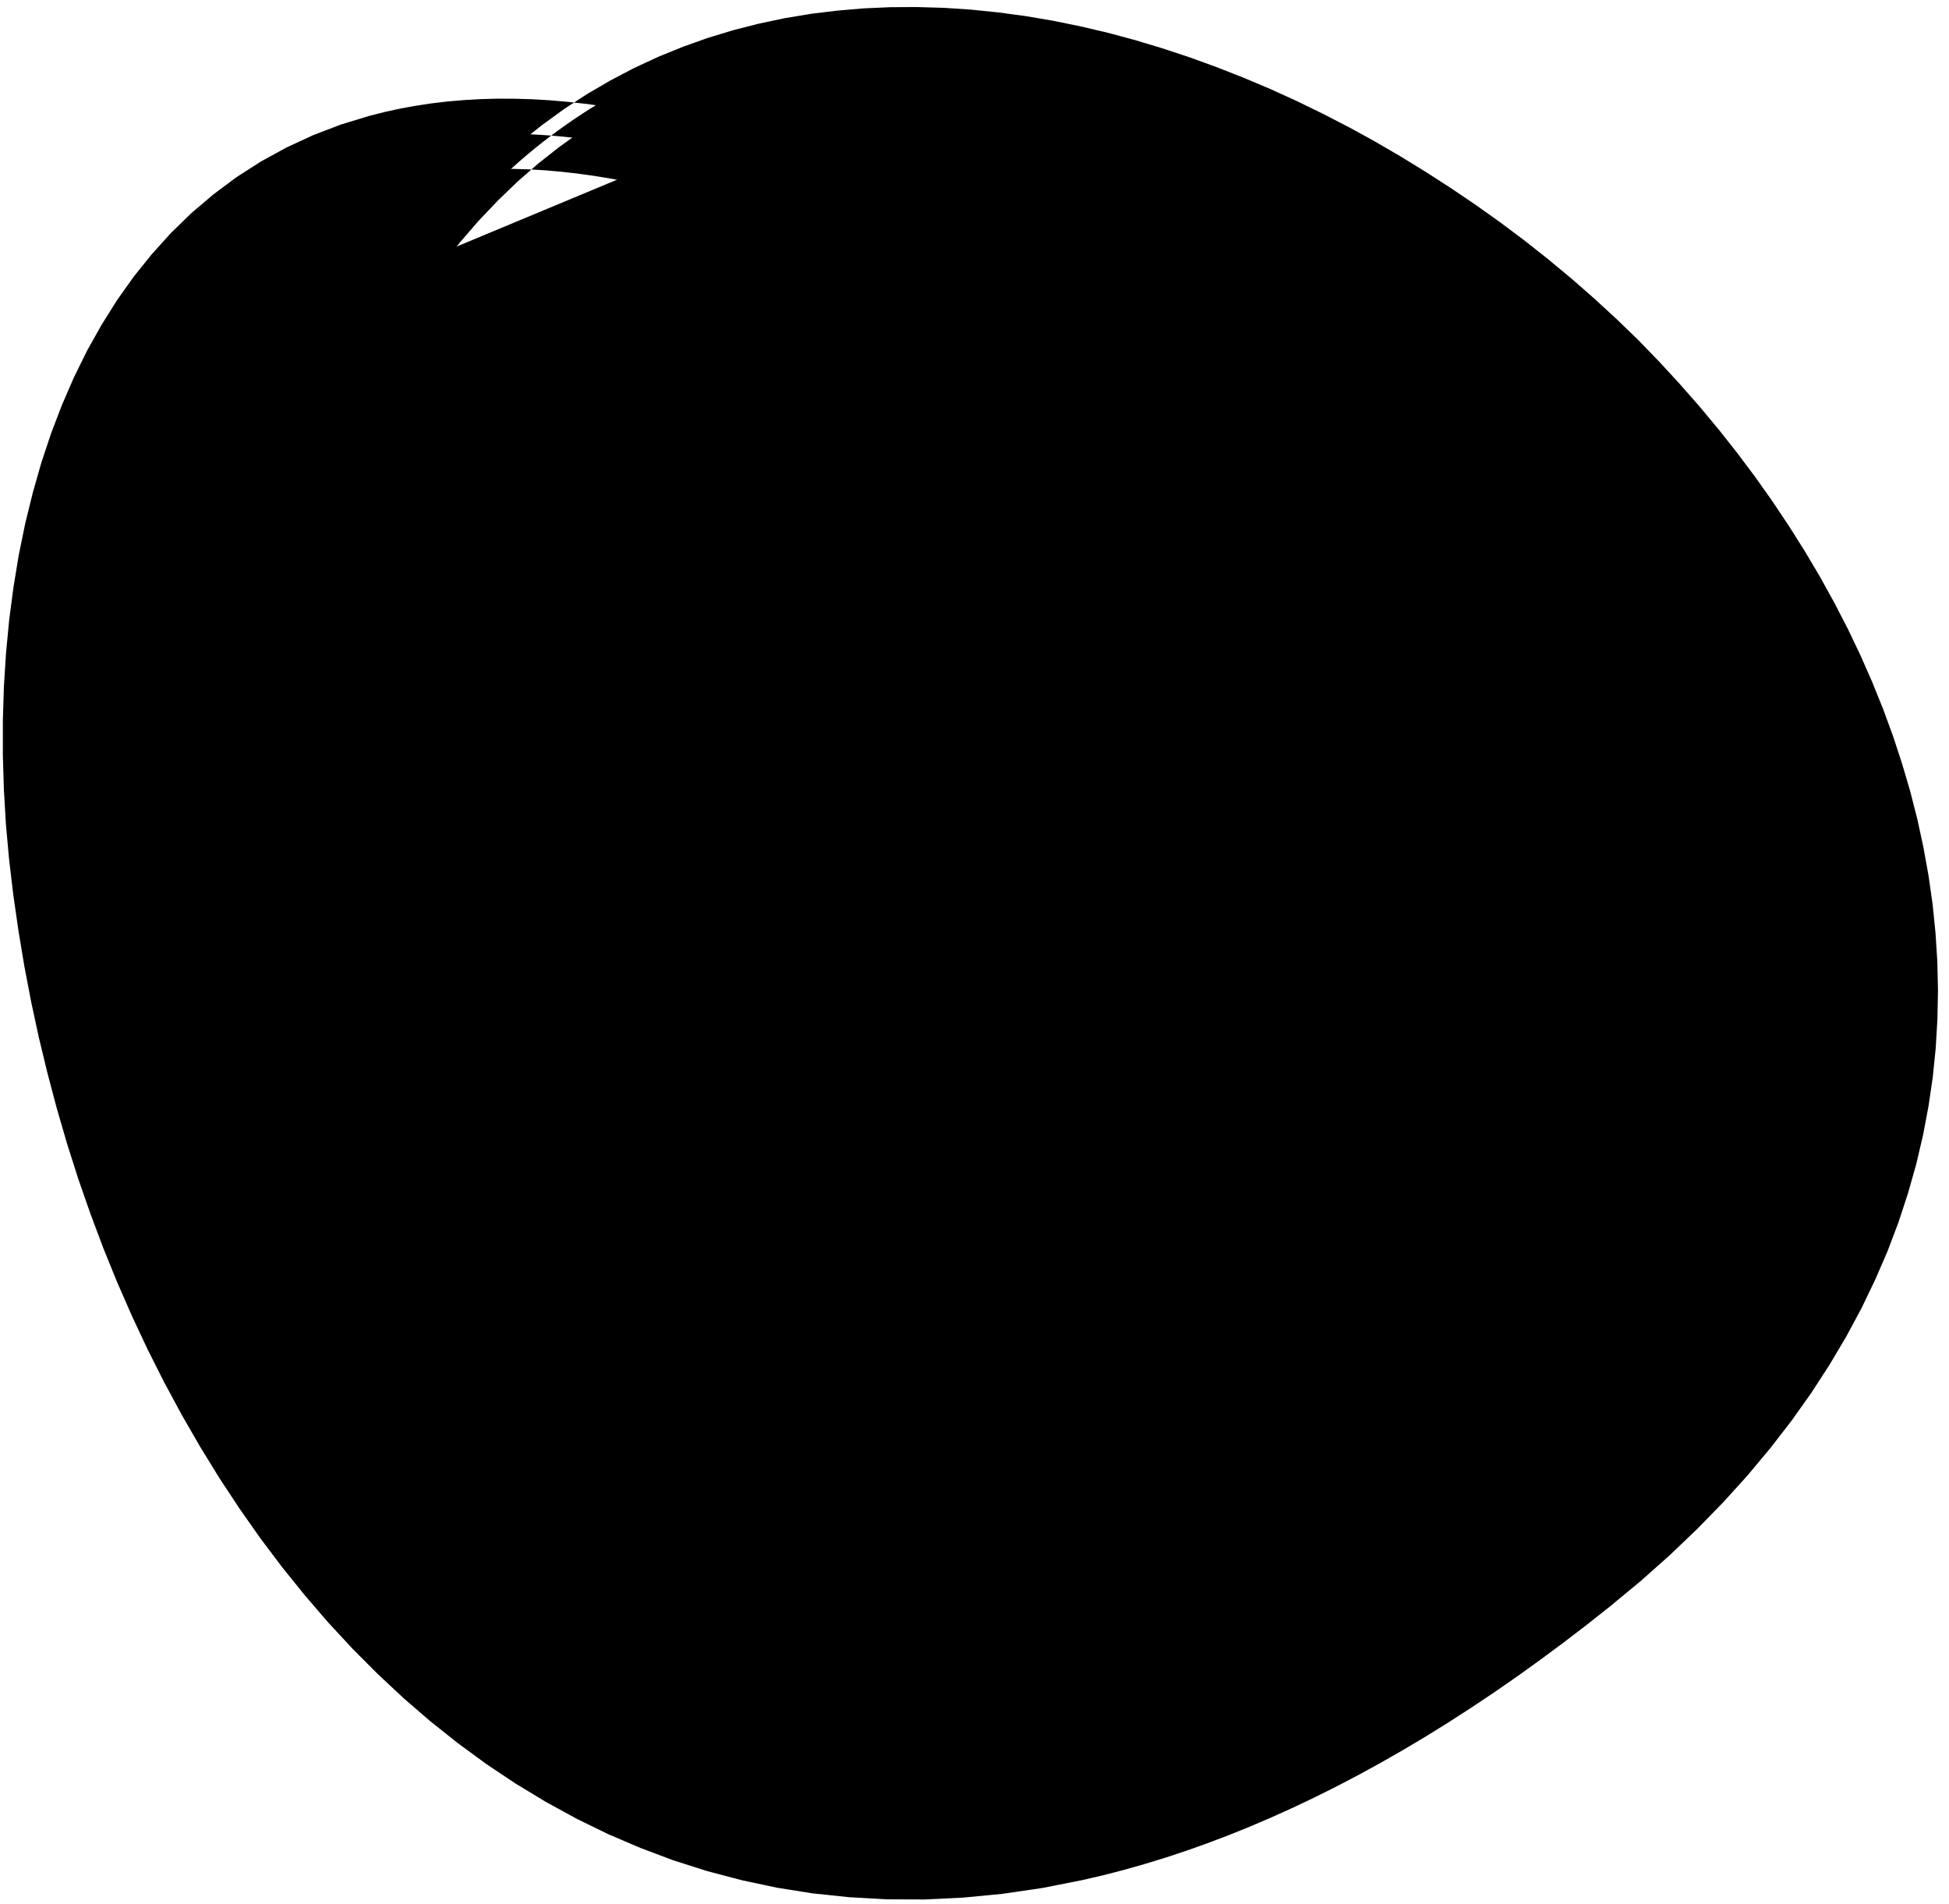 <?xml version="1.0" encoding="UTF-8"?>
<svg width="86px" height="84px" viewBox="0 0 86 84" version="1.1" xmlns="http://www.w3.org/2000/svg" xmlns:xlink="http://www.w3.org/1999/xlink">
    <title>76</title>
    <g id="Page-1" stroke="none" stroke-width="1" fill="none" fill-rule="evenodd">
        <g id="76" transform="translate(0.126, 0.311)" fill="currentColor">
            <path d="M29.596,6.578 C-24.199,-6.871 4.546,122.195 70.182,69.686 C114.081,34.567 44.429,-23.011 18.892,11.038" id="Fill-1"></path>
            <path d="M29.956,5.07 L29.104,4.867 L28.247,4.684 L27.405,4.525 L26.574,4.388 L25.753,4.274 L24.947,4.184 L24.152,4.115 L23.367,4.068 L22.597,4.045 L21.838,4.042 L21.09,4.062 L20.356,4.104 L19.633,4.165 L18.921,4.249 L18.224,4.355 L17.538,4.479 L16.863,4.626 L16.18,4.799 L14.919,5.183 L13.683,5.655 L12.506,6.202 L11.379,6.819 L10.304,7.51 L9.289,8.267 L8.326,9.084 L7.418,9.967 L6.57,10.907 L5.774,11.897 L5.032,12.942 L4.347,14.035 L3.712,15.169 L3.13,16.351 L2.602,17.571 L2.122,18.827 L1.692,20.122 L1.315,21.449 L0.983,22.804 L0.699,24.193 L0.467,25.607 L0.279,27.043 L0.139,28.506 L0.046,29.987 L0,31.485 L0,33.002 L0.046,34.532 L0.136,36.072 L0.277,37.624 L0.462,39.181 L0.687,40.743 L0.947,42.312 L1.247,43.881 L1.585,45.45 L1.964,47.018 L2.378,48.582 L2.83,50.139 L3.324,51.69 L3.86,53.228 L4.432,54.754 L5.046,56.266 L5.7,57.759 L6.392,59.234 L7.125,60.688 L7.896,62.116 L8.704,63.519 L9.551,64.896 L10.437,66.24 L11.359,67.553 L12.321,68.831 L13.32,70.069 L14.354,71.271 L15.429,72.431 L16.539,73.544 L17.683,74.614 L18.866,75.635 L20.084,76.603 L21.336,77.52 L22.626,78.382 L23.949,79.183 L25.306,79.926 L26.699,80.607 L28.125,81.218 L29.582,81.766 L31.076,82.242 L32.599,82.643 L34.152,82.974 L35.739,83.226 L37.354,83.395 L38.997,83.488 L40.672,83.494 L42.373,83.412 L44.099,83.246 L45.855,82.99 L47.623,82.641 L48.535,82.43 L49.442,82.196 L50.354,81.938 L51.273,81.658 L52.198,81.352 L53.129,81.021 L54.066,80.667 L55.01,80.286 L55.959,79.88 L56.914,79.45 L57.876,78.993 L58.843,78.51 L59.815,78.002 L60.795,77.465 L61.78,76.902 L62.77,76.313 L63.766,75.695 L64.768,75.049 L65.775,74.377 L66.789,73.675 L67.807,72.944 L68.831,72.186 L69.861,71.398 L70.902,70.576 L72.262,69.451 L73.553,68.304 L74.768,67.142 L75.915,65.967 L76.992,64.777 L77.996,63.574 L78.934,62.361 L79.804,61.134 L80.604,59.9 L81.342,58.656 L82.015,57.403 L82.62,56.144 L83.167,54.88 L83.648,53.607 L84.066,52.333 L84.427,51.056 L84.728,49.774 L84.97,48.494 L85.158,47.214 L85.288,45.933 L85.363,44.655 L85.388,43.381 L85.359,42.108 L85.278,40.842 L85.15,39.58 L84.971,38.324 L84.746,37.076 L84.478,35.836 L84.163,34.603 L83.803,33.381 L83.405,32.168 L82.964,30.964 L82.483,29.774 L81.964,28.595 L81.406,27.428 L80.811,26.276 L80.182,25.138 L79.516,24.014 L78.817,22.907 L78.089,21.815 L77.328,20.74 L76.537,19.684 L75.717,18.645 L74.868,17.626 L73.992,16.628 L73.091,15.65 L72.164,14.693 L71.207,13.767 L70.226,12.865 L69.223,11.987 L68.199,11.136 L67.156,10.311 L66.093,9.514 L65.013,8.745 L63.918,8.003 L62.808,7.287 L61.688,6.599 L60.556,5.938 L59.41,5.309 L58.254,4.712 L57.09,4.145 L55.916,3.611 L54.735,3.113 L53.547,2.647 L52.354,2.214 L51.157,1.818 L49.957,1.457 L48.753,1.134 L47.548,0.851 L46.343,0.605 L45.137,0.4 L43.934,0.238 L42.733,0.115 L41.535,0.035 L40.343,0 L39.157,0.006 L37.976,0.059 L36.805,0.159 L35.643,0.301 L34.489,0.493 L33.349,0.735 L32.22,1.023 L31.105,1.362 L30.006,1.754 L28.922,2.195 L27.854,2.69 L26.808,3.239 L25.779,3.839 L24.771,4.496 L23.788,5.21 L22.826,5.975 L21.888,6.8 L20.979,7.684 L20.094,8.621 L19.238,9.619 L18.42,10.668 C18.215,10.929 18.261,11.306 18.522,11.51 C18.783,11.715 19.16,11.669 19.364,11.408 L20.169,10.384 L20.992,9.432 L21.842,8.538 L22.715,7.698 L23.61,6.916 L24.53,6.19 L25.469,5.514 L26.428,4.894 L27.408,4.328 L28.405,3.809 L29.419,3.344 L30.451,2.929 L31.498,2.56 L32.559,2.241 L33.635,1.971 L34.723,1.745 L35.823,1.567 L36.935,1.435 L38.056,1.346 L39.185,1.303 L40.323,1.305 L41.468,1.347 L42.617,1.432 L43.772,1.559 L44.93,1.725 L46.09,1.931 L47.252,2.178 L48.414,2.46 L49.574,2.781 L50.734,3.14 L51.891,3.533 L53.042,3.962 L54.188,4.431 L55.327,4.93 L56.458,5.464 L57.581,6.031 L58.694,6.628 L59.795,7.257 L60.884,7.916 L61.961,8.603 L63.021,9.322 L64.063,10.073 L65.09,10.847 L66.098,11.648 L67.089,12.473 L68.062,13.319 L69.014,14.188 L69.944,15.081 L70.855,15.991 L71.747,16.917 L72.615,17.864 L73.459,18.829 L74.274,19.813 L75.062,20.815 L75.823,21.834 L76.552,22.869 L77.25,23.921 L77.917,24.987 L78.549,26.067 L79.146,27.161 L79.71,28.266 L80.237,29.382 L80.725,30.51 L81.178,31.647 L81.59,32.792 L81.96,33.947 L82.291,35.108 L82.577,36.275 L82.82,37.449 L83.021,38.628 L83.174,39.809 L83.28,40.995 L83.342,42.184 L83.355,43.372 L83.317,44.564 L83.233,45.755 L83.097,46.945 L82.907,48.136 L82.668,49.325 L82.374,50.511 L82.022,51.696 L81.619,52.878 L81.158,54.054 L80.638,55.229 L80.062,56.4 L79.426,57.563 L78.724,58.722 L77.964,59.876 L77.139,61.02 L76.245,62.158 L75.29,63.289 L74.267,64.409 L73.171,65.521 L72.009,66.623 L70.776,67.714 L69.461,68.797 L68.456,69.588 L67.453,70.353 L66.457,71.088 L65.466,71.796 L64.484,72.475 L63.507,73.125 L62.537,73.749 L61.575,74.345 L60.619,74.912 L59.67,75.454 L58.729,75.969 L57.794,76.456 L56.866,76.919 L55.946,77.355 L55.032,77.766 L54.125,78.152 L53.227,78.512 L52.334,78.847 L51.449,79.159 L50.573,79.446 L49.703,79.708 L48.839,79.949 L47.985,80.166 L47.15,80.357 L45.463,80.684 L43.822,80.918 L42.209,81.063 L40.625,81.131 L39.074,81.117 L37.552,81.022 L36.058,80.856 L34.597,80.616 L33.164,80.301 L31.76,79.92 L30.388,79.472 L29.045,78.955 L27.729,78.379 L26.447,77.742 L25.193,77.042 L23.968,76.288 L22.776,75.479 L21.614,74.613 L20.481,73.7 L19.382,72.737 L18.314,71.723 L17.277,70.667 L16.274,69.568 L15.304,68.426 L14.365,67.247 L13.461,66.032 L12.592,64.78 L11.753,63.498 L10.951,62.186 L10.186,60.844 L9.453,59.477 L8.759,58.088 L8.101,56.674 L7.478,55.243 L6.892,53.795 L6.345,52.331 L5.834,50.855 L5.362,49.37 L4.929,47.875 L4.533,46.374 L4.185,44.87 L3.88,43.363 L3.613,41.856 L3.39,40.355 L3.218,38.858 L3.083,37.369 L2.992,35.893 L2.936,34.43 L2.916,32.981 L2.939,31.553 L3.005,30.143 L3.105,28.755 L3.249,27.393 L3.436,26.057 L3.663,24.748 L3.93,23.474 L4.242,22.231 L4.593,21.022 L4.986,19.856 L5.424,18.727 L5.9,17.638 L6.419,16.598 L6.981,15.603 L7.583,14.652 L8.225,13.755 L8.911,12.909 L9.637,12.111 L10.402,11.372 L11.213,10.685 L12.064,10.05 L12.956,9.477 L13.9,8.962 L14.887,8.503 L15.919,8.109 L17.03,7.773 L17.569,7.638 L18.142,7.514 L18.731,7.407 L19.332,7.317 L19.946,7.245 L20.575,7.191 L21.218,7.155 L21.872,7.138 L22.543,7.141 L23.228,7.162 L23.925,7.203 L24.639,7.266 L25.367,7.348 L26.107,7.451 L26.864,7.576 L27.635,7.722 L28.419,7.89 L29.236,8.086 C30.068,8.284 30.905,7.771 31.103,6.938 C31.302,6.106 30.789,5.269 29.956,5.07 Z" id="Fill-3"></path>
        </g>
    </g>
</svg>
